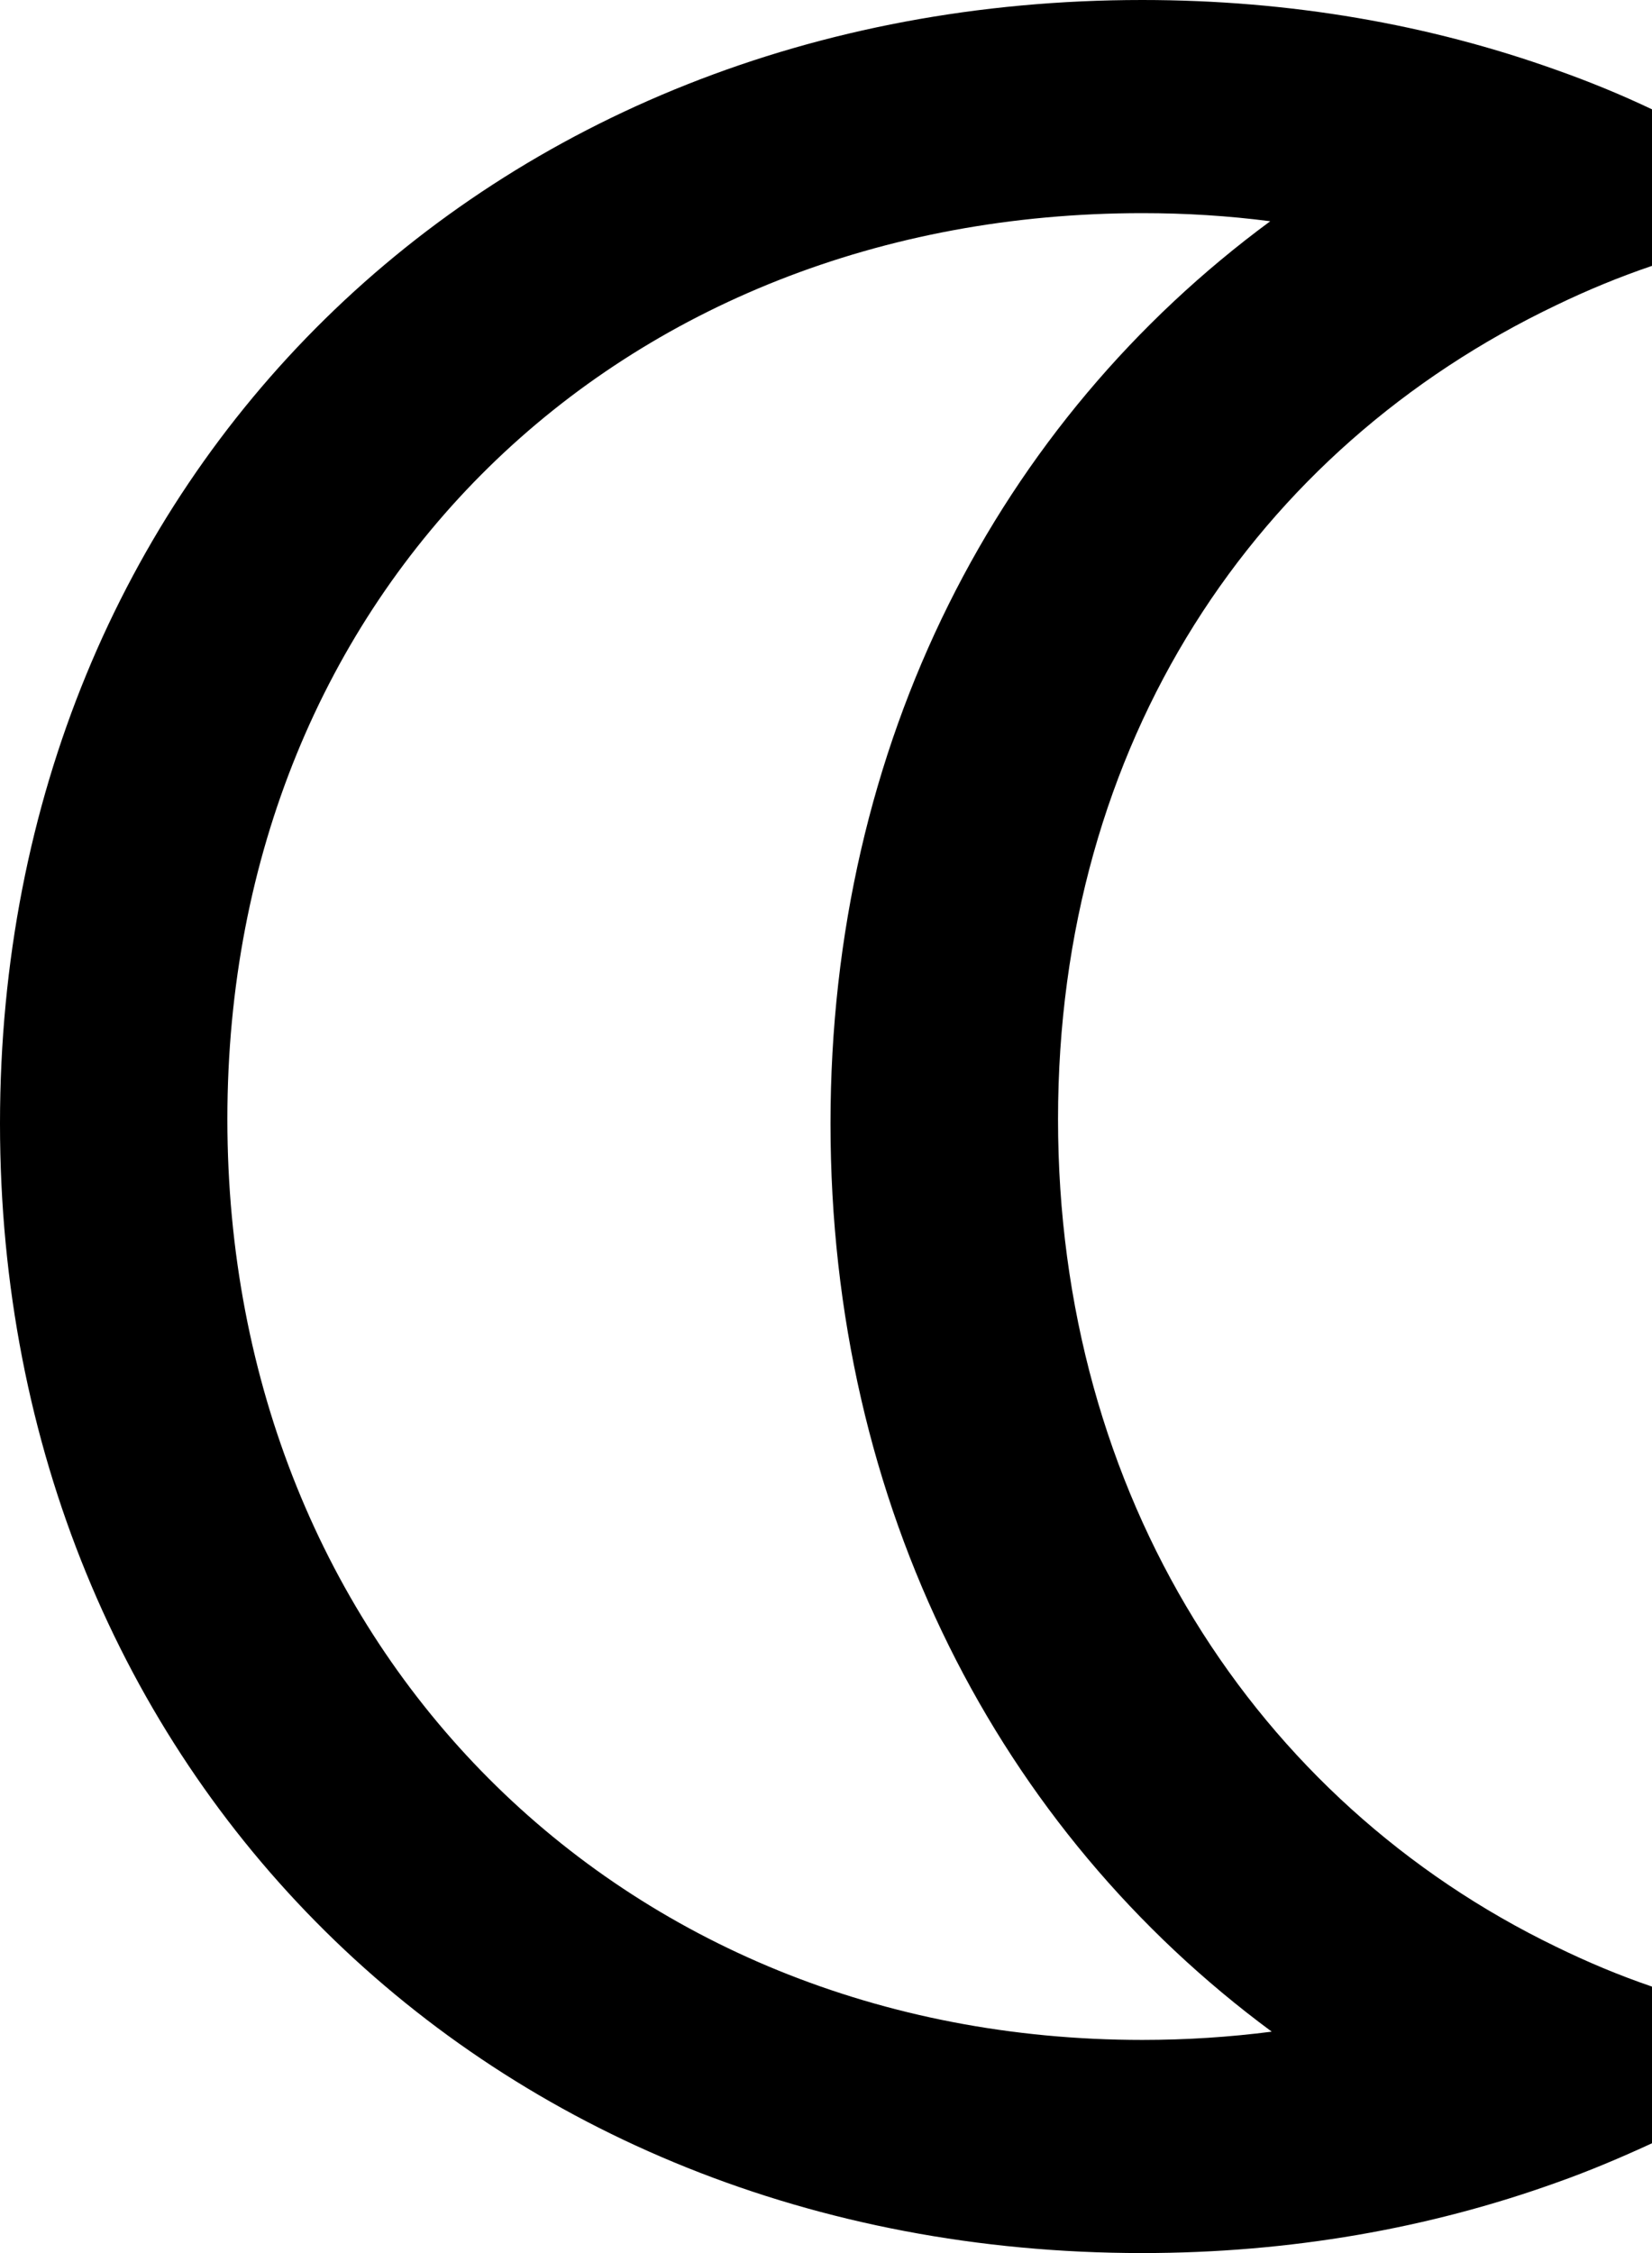 <svg width="11" height="15" viewBox="0 0 11 15" fill="none" xmlns="http://www.w3.org/2000/svg">
<g clip-path="url(#clip0_2680_1990)">
<path d="M10.364 2.031C10.569 1.932 10.782 1.844 11 1.77V0.728C10.794 0.63 10.582 0.543 10.364 0.466C9.518 0.163 8.592 0 7.605 0C3.239 0 0 3.167 0 7.48C0 11.792 3.239 15 7.605 15C8.592 15 9.518 14.835 10.364 14.531C10.582 14.454 10.794 14.364 11 14.269V13.226C10.78 13.151 10.569 13.062 10.364 12.962C8.356 11.992 7.045 9.956 7.045 7.451C7.045 4.946 8.356 2.989 10.364 2.031ZM5.53 7.48C5.53 10.032 6.653 12.186 8.468 13.526C8.188 13.562 7.901 13.581 7.607 13.581C4.122 13.581 1.514 10.982 1.514 7.451C1.514 3.921 4.122 1.419 7.607 1.419C7.897 1.419 8.181 1.437 8.458 1.473C6.649 2.806 5.53 4.945 5.53 7.48Z" fill="black"/>
</g>
<defs>
<clipPath id="clip0_2680_1990">
<rect width="11" height="15" fill="white"/>
</clipPath>
</defs>
</svg>
